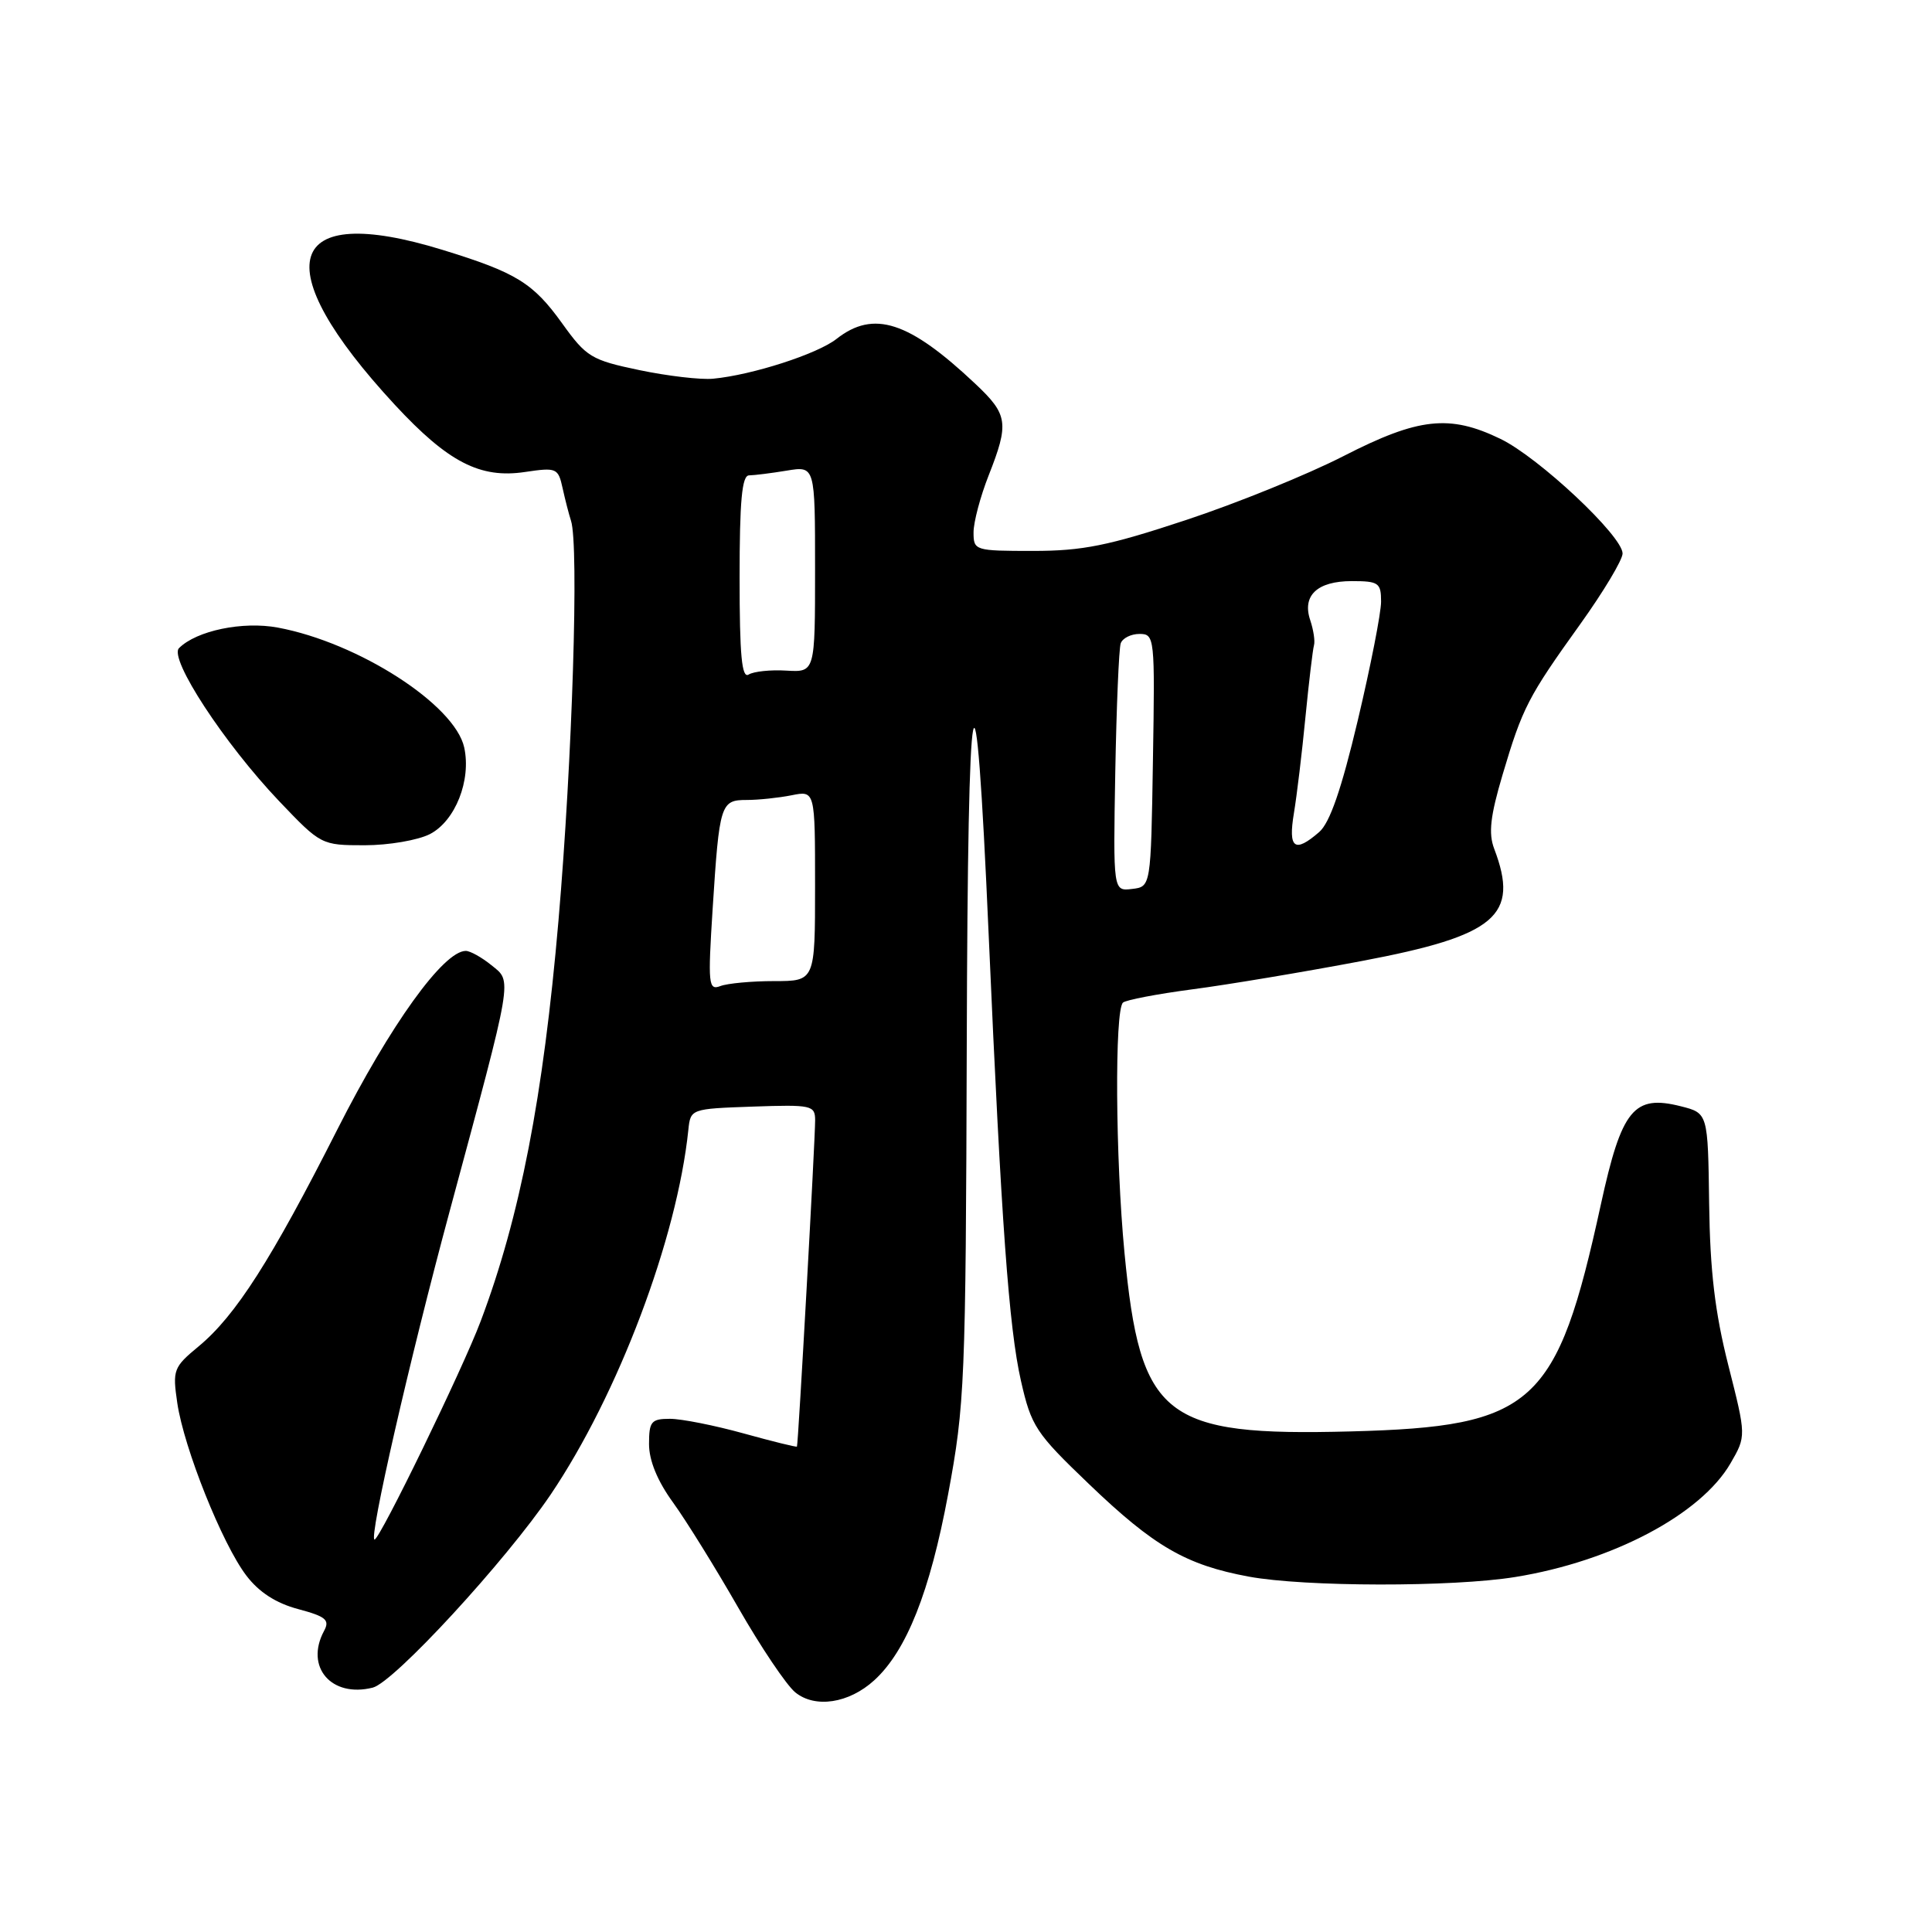 <?xml version="1.0" encoding="UTF-8" standalone="no"?>
<!DOCTYPE svg PUBLIC "-//W3C//DTD SVG 1.1//EN" "http://www.w3.org/Graphics/SVG/1.1/DTD/svg11.dtd" >
<svg xmlns="http://www.w3.org/2000/svg" xmlns:xlink="http://www.w3.org/1999/xlink" version="1.1" viewBox="0 0 256 256">
 <g >
 <path fill="currentColor"
d=" M 115.85 222.64 C 120.11 218.75 123.22 210.94 125.63 198.00 C 127.84 186.12 127.97 183.17 128.10 138.50 C 128.24 87.77 129.21 82.95 131.01 124.00 C 132.68 162.07 133.69 175.96 135.28 182.96 C 136.65 189.00 137.23 189.88 144.29 196.64 C 152.92 204.92 157.16 207.37 165.47 208.91 C 172.88 210.28 192.49 210.31 200.79 208.96 C 213.63 206.88 225.37 200.68 229.30 193.90 C 231.39 190.29 231.39 190.29 229.01 180.90 C 227.24 173.90 226.59 168.43 226.47 159.50 C 226.31 147.50 226.31 147.50 222.73 146.59 C 216.48 145.01 214.88 146.97 212.12 159.61 C 206.30 186.27 203.27 189.03 179.00 189.67 C 154.18 190.32 151.10 187.89 149.00 166.00 C 147.80 153.50 147.68 133.89 148.80 132.85 C 149.19 132.50 153.32 131.71 158.00 131.09 C 162.68 130.48 172.77 128.79 180.44 127.34 C 198.26 123.97 201.36 121.34 197.99 112.47 C 197.21 110.42 197.47 108.15 199.10 102.65 C 201.74 93.76 202.47 92.35 209.40 82.69 C 212.48 78.39 215.00 74.18 215.00 73.34 C 215.00 71.03 203.90 60.61 198.81 58.15 C 192.08 54.89 187.96 55.34 178.03 60.43 C 173.27 62.87 163.85 66.70 157.08 68.93 C 146.88 72.31 143.44 73.00 136.89 73.00 C 129.17 73.00 129.00 72.95 129.00 70.54 C 129.00 69.18 129.90 65.79 131.00 63.00 C 133.73 56.07 133.57 54.94 129.25 50.87 C 120.44 42.56 115.76 41.04 110.84 44.91 C 108.30 46.91 99.66 49.69 94.50 50.18 C 92.85 50.34 88.44 49.82 84.71 49.04 C 78.35 47.71 77.69 47.31 74.49 42.85 C 70.63 37.48 68.42 36.12 58.64 33.11 C 37.73 26.67 35.14 35.08 52.32 53.64 C 59.37 61.24 63.61 63.44 69.57 62.54 C 73.75 61.92 73.96 62.01 74.55 64.69 C 74.89 66.24 75.39 68.17 75.66 69.00 C 76.73 72.25 75.84 100.65 74.00 122.00 C 71.99 145.34 68.90 161.27 63.69 175.07 C 61.31 181.41 50.32 204.00 49.63 204.00 C 48.82 204.00 54.27 180.17 59.58 160.50 C 68.09 128.94 67.89 130.14 65.11 127.89 C 63.83 126.85 62.30 126.00 61.72 126.00 C 58.77 126.00 51.73 135.78 44.69 149.68 C 35.95 166.94 31.22 174.34 26.32 178.40 C 22.98 181.16 22.85 181.52 23.49 185.90 C 24.37 191.88 29.45 204.59 32.64 208.77 C 34.31 210.97 36.57 212.43 39.50 213.21 C 43.20 214.20 43.73 214.65 42.93 216.12 C 40.38 220.89 43.91 224.99 49.39 223.62 C 52.21 222.91 66.99 206.86 72.97 198.03 C 81.91 184.78 89.72 164.11 91.21 149.71 C 91.50 146.93 91.54 146.92 99.75 146.63 C 107.53 146.36 108.00 146.46 108.01 148.42 C 108.01 151.10 105.77 191.44 105.60 191.68 C 105.53 191.78 102.34 190.99 98.51 189.93 C 94.68 188.87 90.30 188.00 88.77 188.00 C 86.29 188.00 86.00 188.36 86.00 191.35 C 86.00 193.53 87.11 196.24 89.19 199.10 C 90.94 201.52 94.82 207.78 97.81 213.00 C 100.80 218.22 104.20 223.28 105.37 224.24 C 108.00 226.39 112.49 225.71 115.85 222.64 Z  M 56.97 110.52 C 60.33 108.78 62.46 103.39 61.51 99.04 C 60.26 93.37 47.49 85.15 36.82 83.16 C 32.17 82.29 26.04 83.56 23.72 85.88 C 22.35 87.25 29.72 98.52 37.00 106.17 C 42.52 111.96 42.59 112.00 48.33 112.00 C 51.50 112.00 55.39 111.33 56.97 110.52 Z  M 94.43 120.41 C 95.32 106.51 95.48 106.00 98.94 106.00 C 100.49 106.00 103.16 105.72 104.88 105.38 C 108.00 104.75 108.00 104.75 108.00 117.38 C 108.00 130.00 108.00 130.00 102.58 130.00 C 99.60 130.00 96.39 130.30 95.45 130.66 C 93.87 131.26 93.79 130.45 94.43 120.41 Z  M 147.78 102.29 C 147.94 93.61 148.26 85.94 148.50 85.25 C 148.74 84.56 149.86 84.00 150.99 84.00 C 153.00 84.00 153.04 84.43 152.77 100.75 C 152.50 117.50 152.50 117.50 150.00 117.79 C 147.50 118.09 147.50 118.09 147.78 102.29 Z  M 171.45 107.75 C 171.84 105.41 172.53 99.67 172.98 95.00 C 173.44 90.33 173.95 86.05 174.11 85.50 C 174.27 84.95 174.04 83.47 173.62 82.20 C 172.50 78.92 174.53 77.00 179.12 77.00 C 182.68 77.00 183.00 77.23 183.00 79.72 C 183.00 81.22 181.61 88.30 179.91 95.47 C 177.75 104.58 176.21 109.03 174.80 110.25 C 171.54 113.08 170.67 112.43 171.45 107.75 Z  M 98.00 76.56 C 98.00 66.38 98.31 63.00 99.25 62.99 C 99.94 62.98 102.19 62.70 104.25 62.36 C 108.00 61.74 108.00 61.74 108.00 75.41 C 108.00 89.08 108.00 89.08 104.20 88.86 C 102.11 88.73 99.86 88.97 99.20 89.38 C 98.29 89.94 98.00 86.86 98.00 76.56 Z "/>
</g>
</svg>